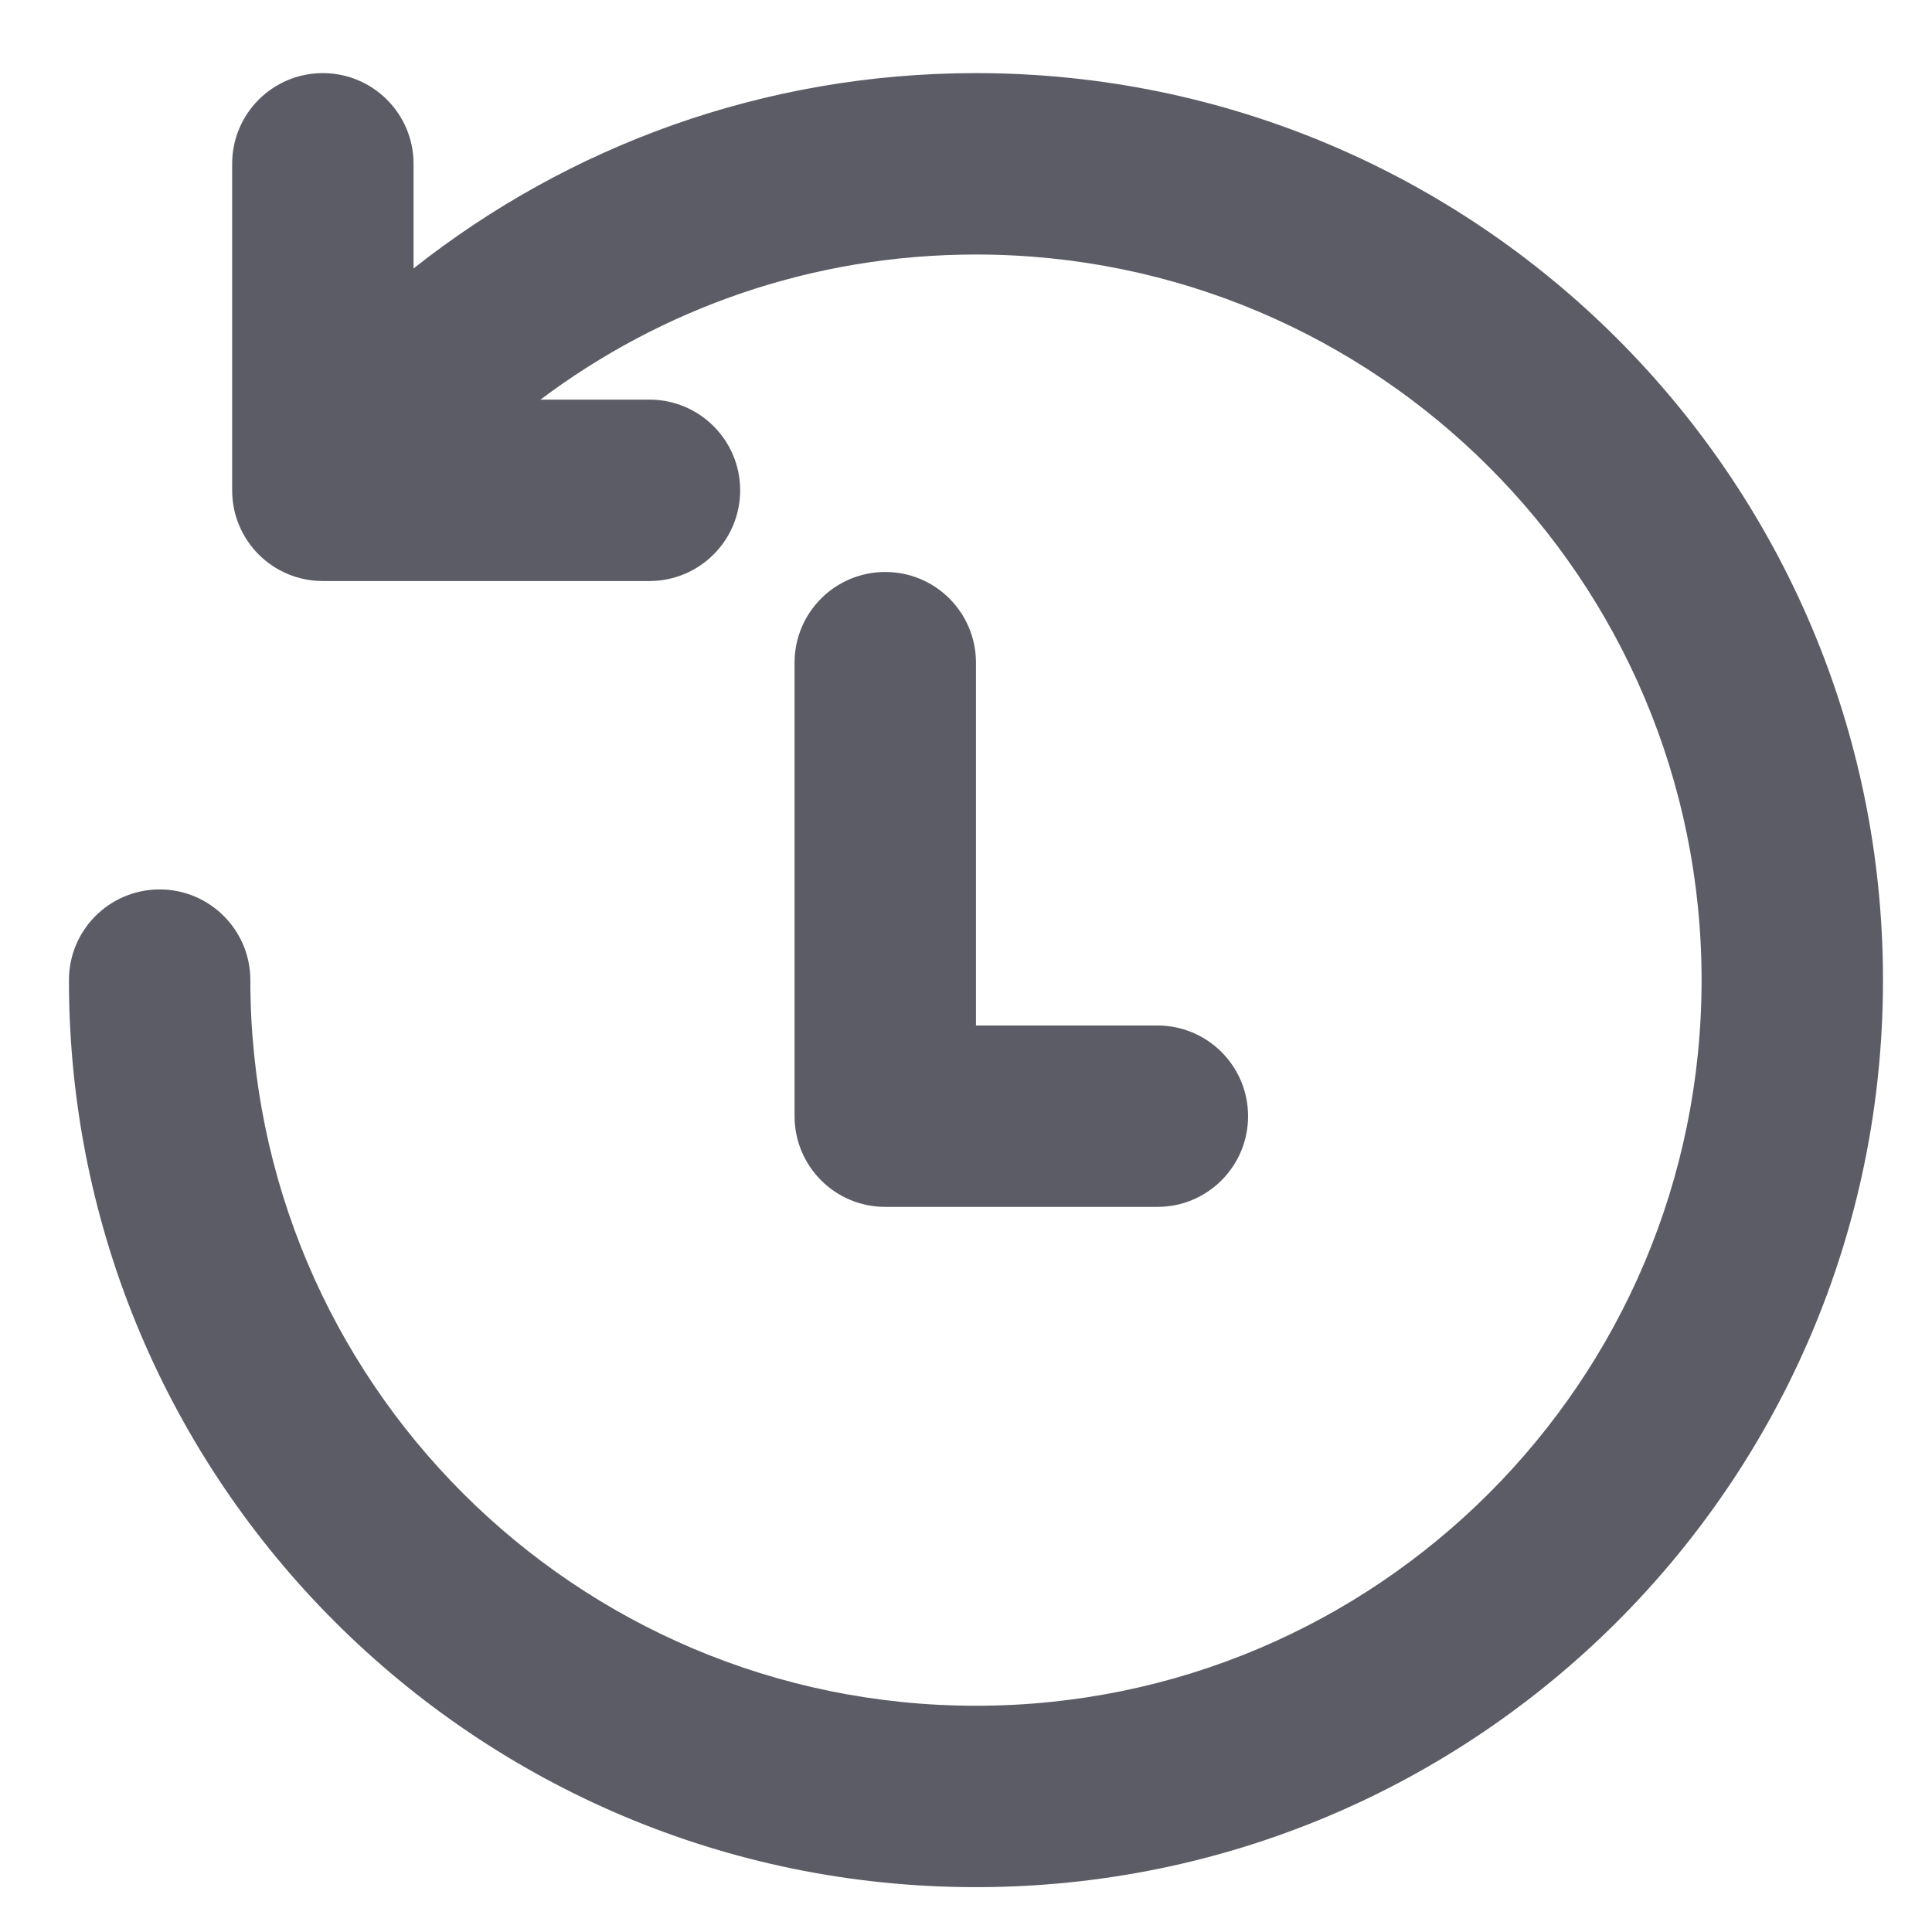 <svg width="19" height="19" viewBox="0 0 19 19" fill="none" xmlns="http://www.w3.org/2000/svg">
<path d="M4.067 1.611C4.067 1.118 3.667 0.719 3.175 0.719C2.682 0.719 2.283 1.118 2.283 1.611V4.822C2.283 5.315 2.682 5.714 3.175 5.714H6.387C6.879 5.714 7.279 5.315 7.279 4.822C7.279 4.329 6.879 3.93 6.387 3.93H5.315C6.509 3.033 7.991 2.503 9.598 2.503C13.539 2.503 16.734 5.698 16.734 9.639C16.734 13.58 13.539 16.775 9.598 16.775C5.657 16.775 2.462 13.58 2.462 9.639C2.462 9.146 2.062 8.747 1.57 8.747C1.077 8.747 0.678 9.146 0.678 9.639C0.678 14.565 4.671 18.559 9.598 18.559C14.524 18.559 18.518 14.565 18.518 9.639C18.518 4.712 14.524 0.719 9.598 0.719C7.508 0.719 5.587 1.438 4.067 2.64V1.611Z" fill="#5C5C66"/>
<path d="M9.598 6.517C9.598 6.024 9.199 5.625 8.706 5.625C8.213 5.625 7.814 6.024 7.814 6.517V10.977C7.814 11.47 8.213 11.869 8.706 11.869H11.382C11.875 11.869 12.274 11.47 12.274 10.977C12.274 10.484 11.875 10.085 11.382 10.085H9.598V6.517Z" fill="#5C5C66"/>
</svg>
